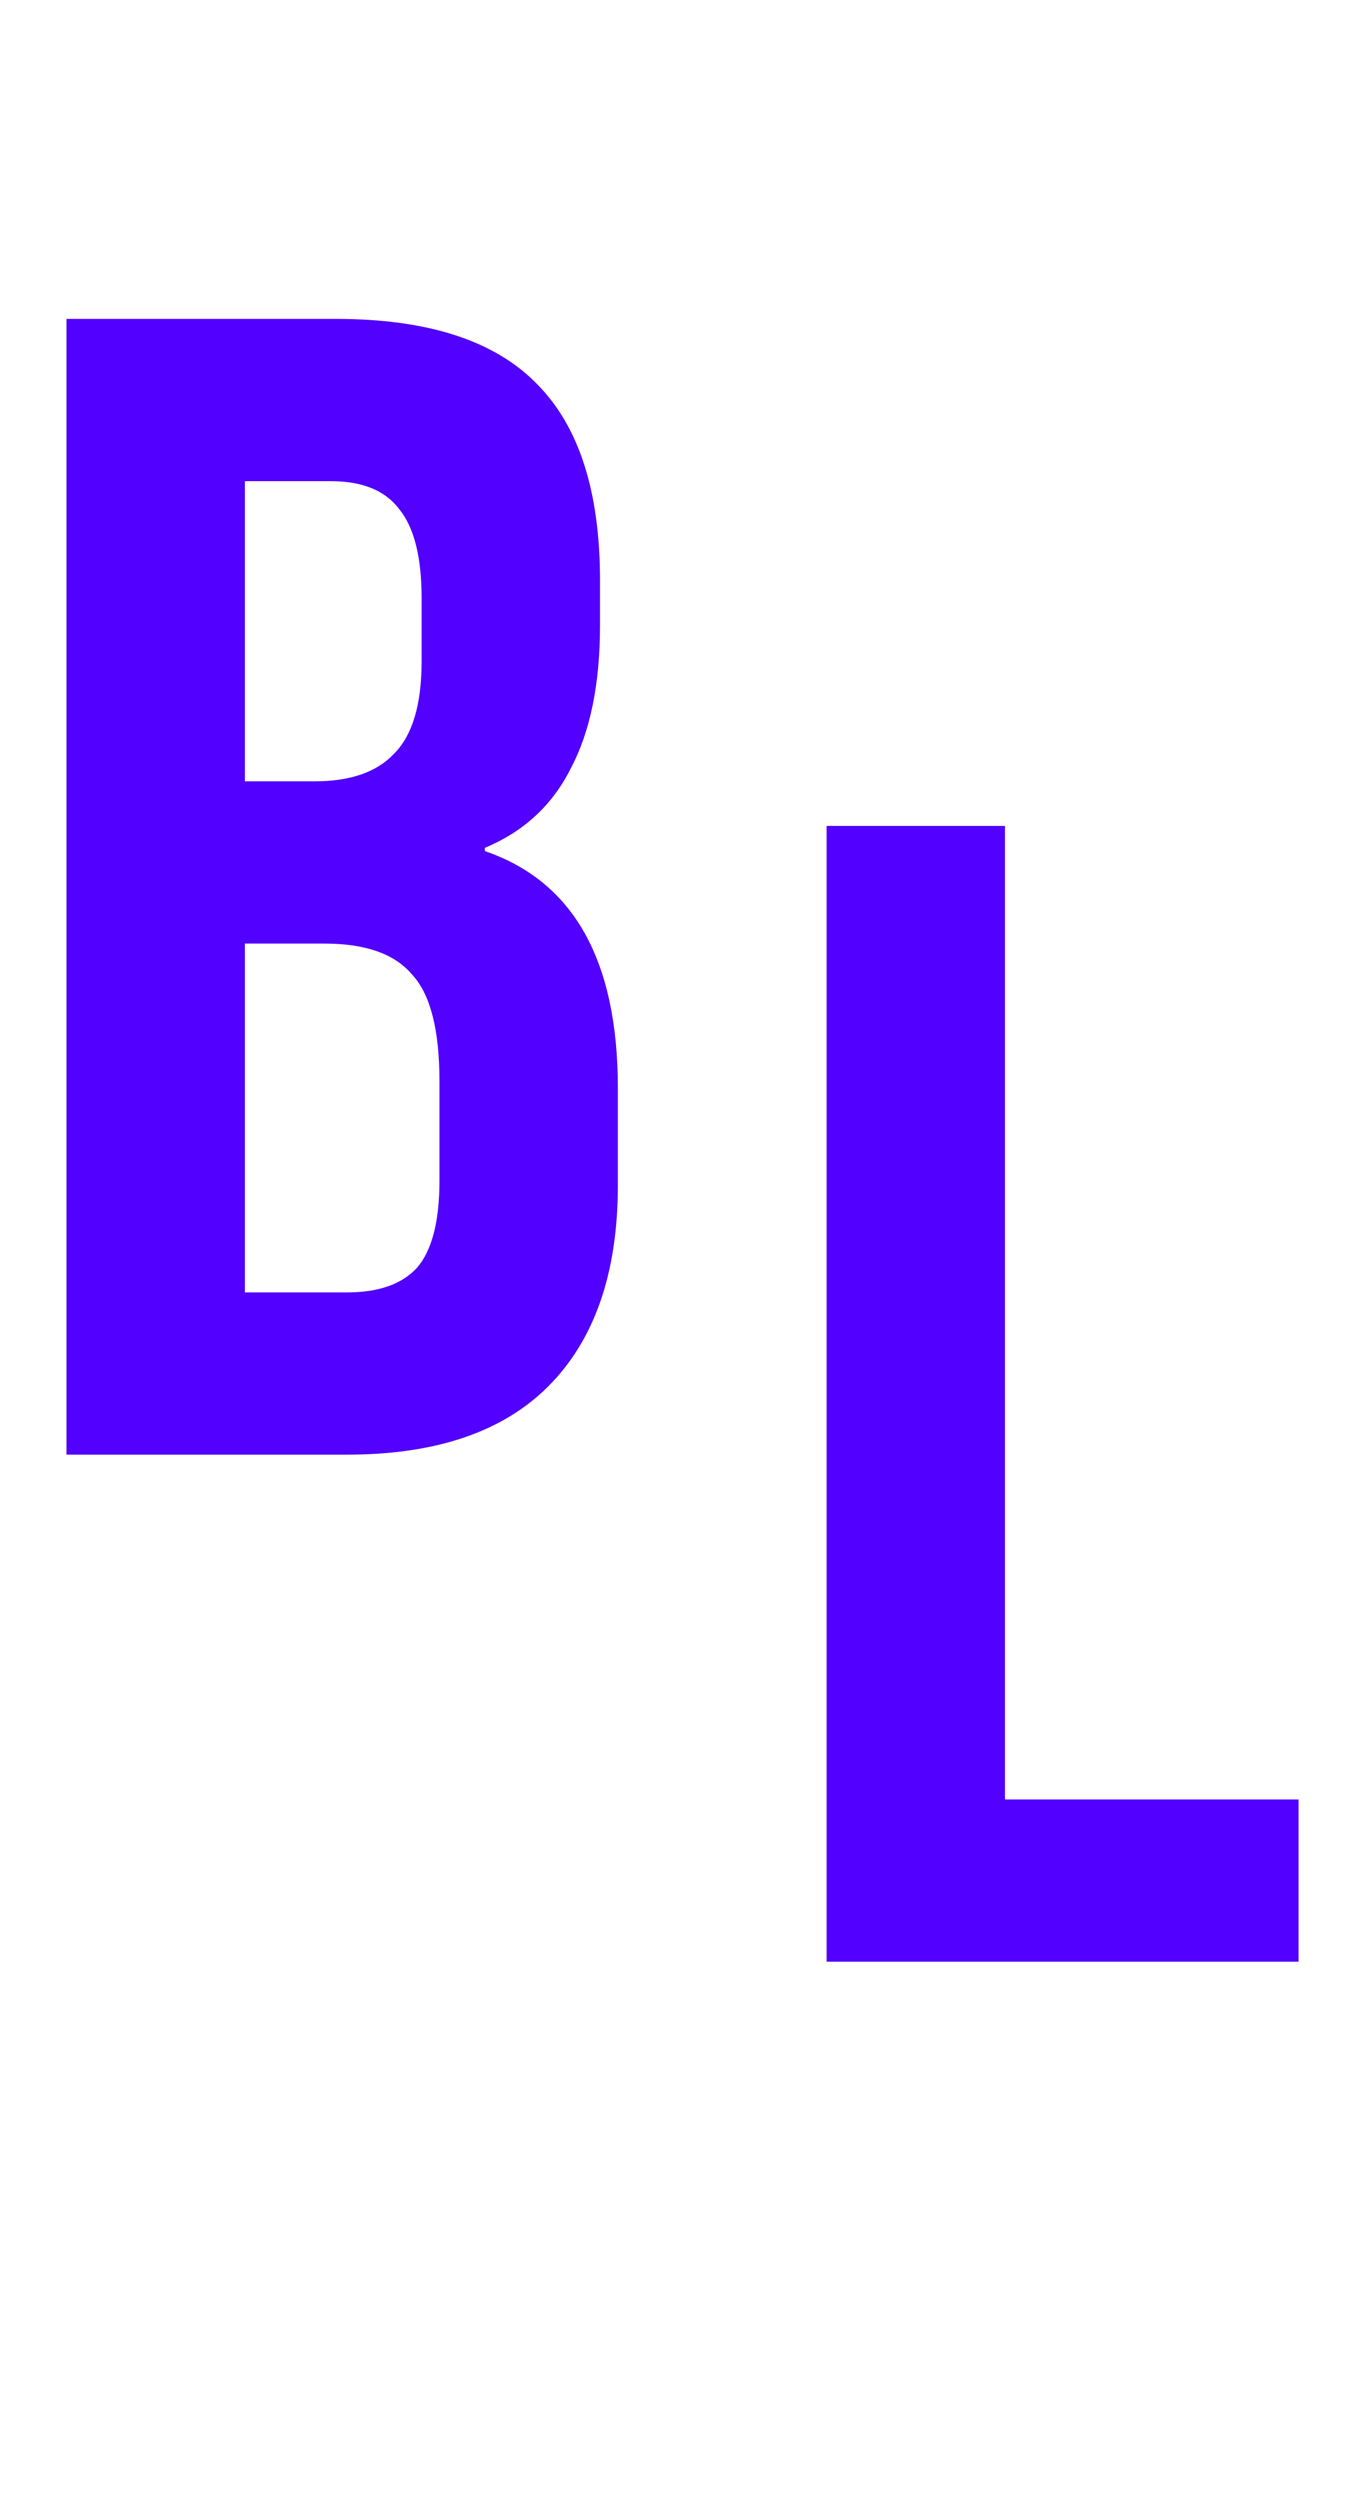 <svg width="30" height="55" viewBox="0 0 30 55" fill="none" xmlns="http://www.w3.org/2000/svg">
<path d="M1.463 7.015H7.388C9.411 7.015 10.886 7.491 11.814 8.443C12.742 9.371 13.206 10.811 13.206 12.762V13.761C13.206 15.046 12.992 16.093 12.564 16.902C12.159 17.711 11.529 18.294 10.672 18.651V18.723C12.623 19.389 13.599 21.126 13.599 23.933V26.075C13.599 28.003 13.087 29.478 12.064 30.501C11.065 31.5 9.589 32 7.638 32H1.463V7.015ZM6.924 17.188C7.71 17.188 8.293 16.985 8.673 16.581C9.078 16.176 9.28 15.498 9.28 14.546V13.155C9.28 12.25 9.113 11.596 8.78 11.191C8.471 10.787 7.971 10.585 7.281 10.585H5.39V17.188H6.924ZM7.638 28.431C8.328 28.431 8.84 28.252 9.173 27.895C9.506 27.515 9.673 26.872 9.673 25.968V23.791C9.673 22.649 9.47 21.863 9.066 21.435C8.685 20.983 8.043 20.757 7.138 20.757H5.39V28.431H7.638Z" fill="#5200FF"/>
<path d="M18.194 18.169H22.12V39.585H28.581V43.154H18.194V18.169Z" fill="#5200FF"/>
</svg>
